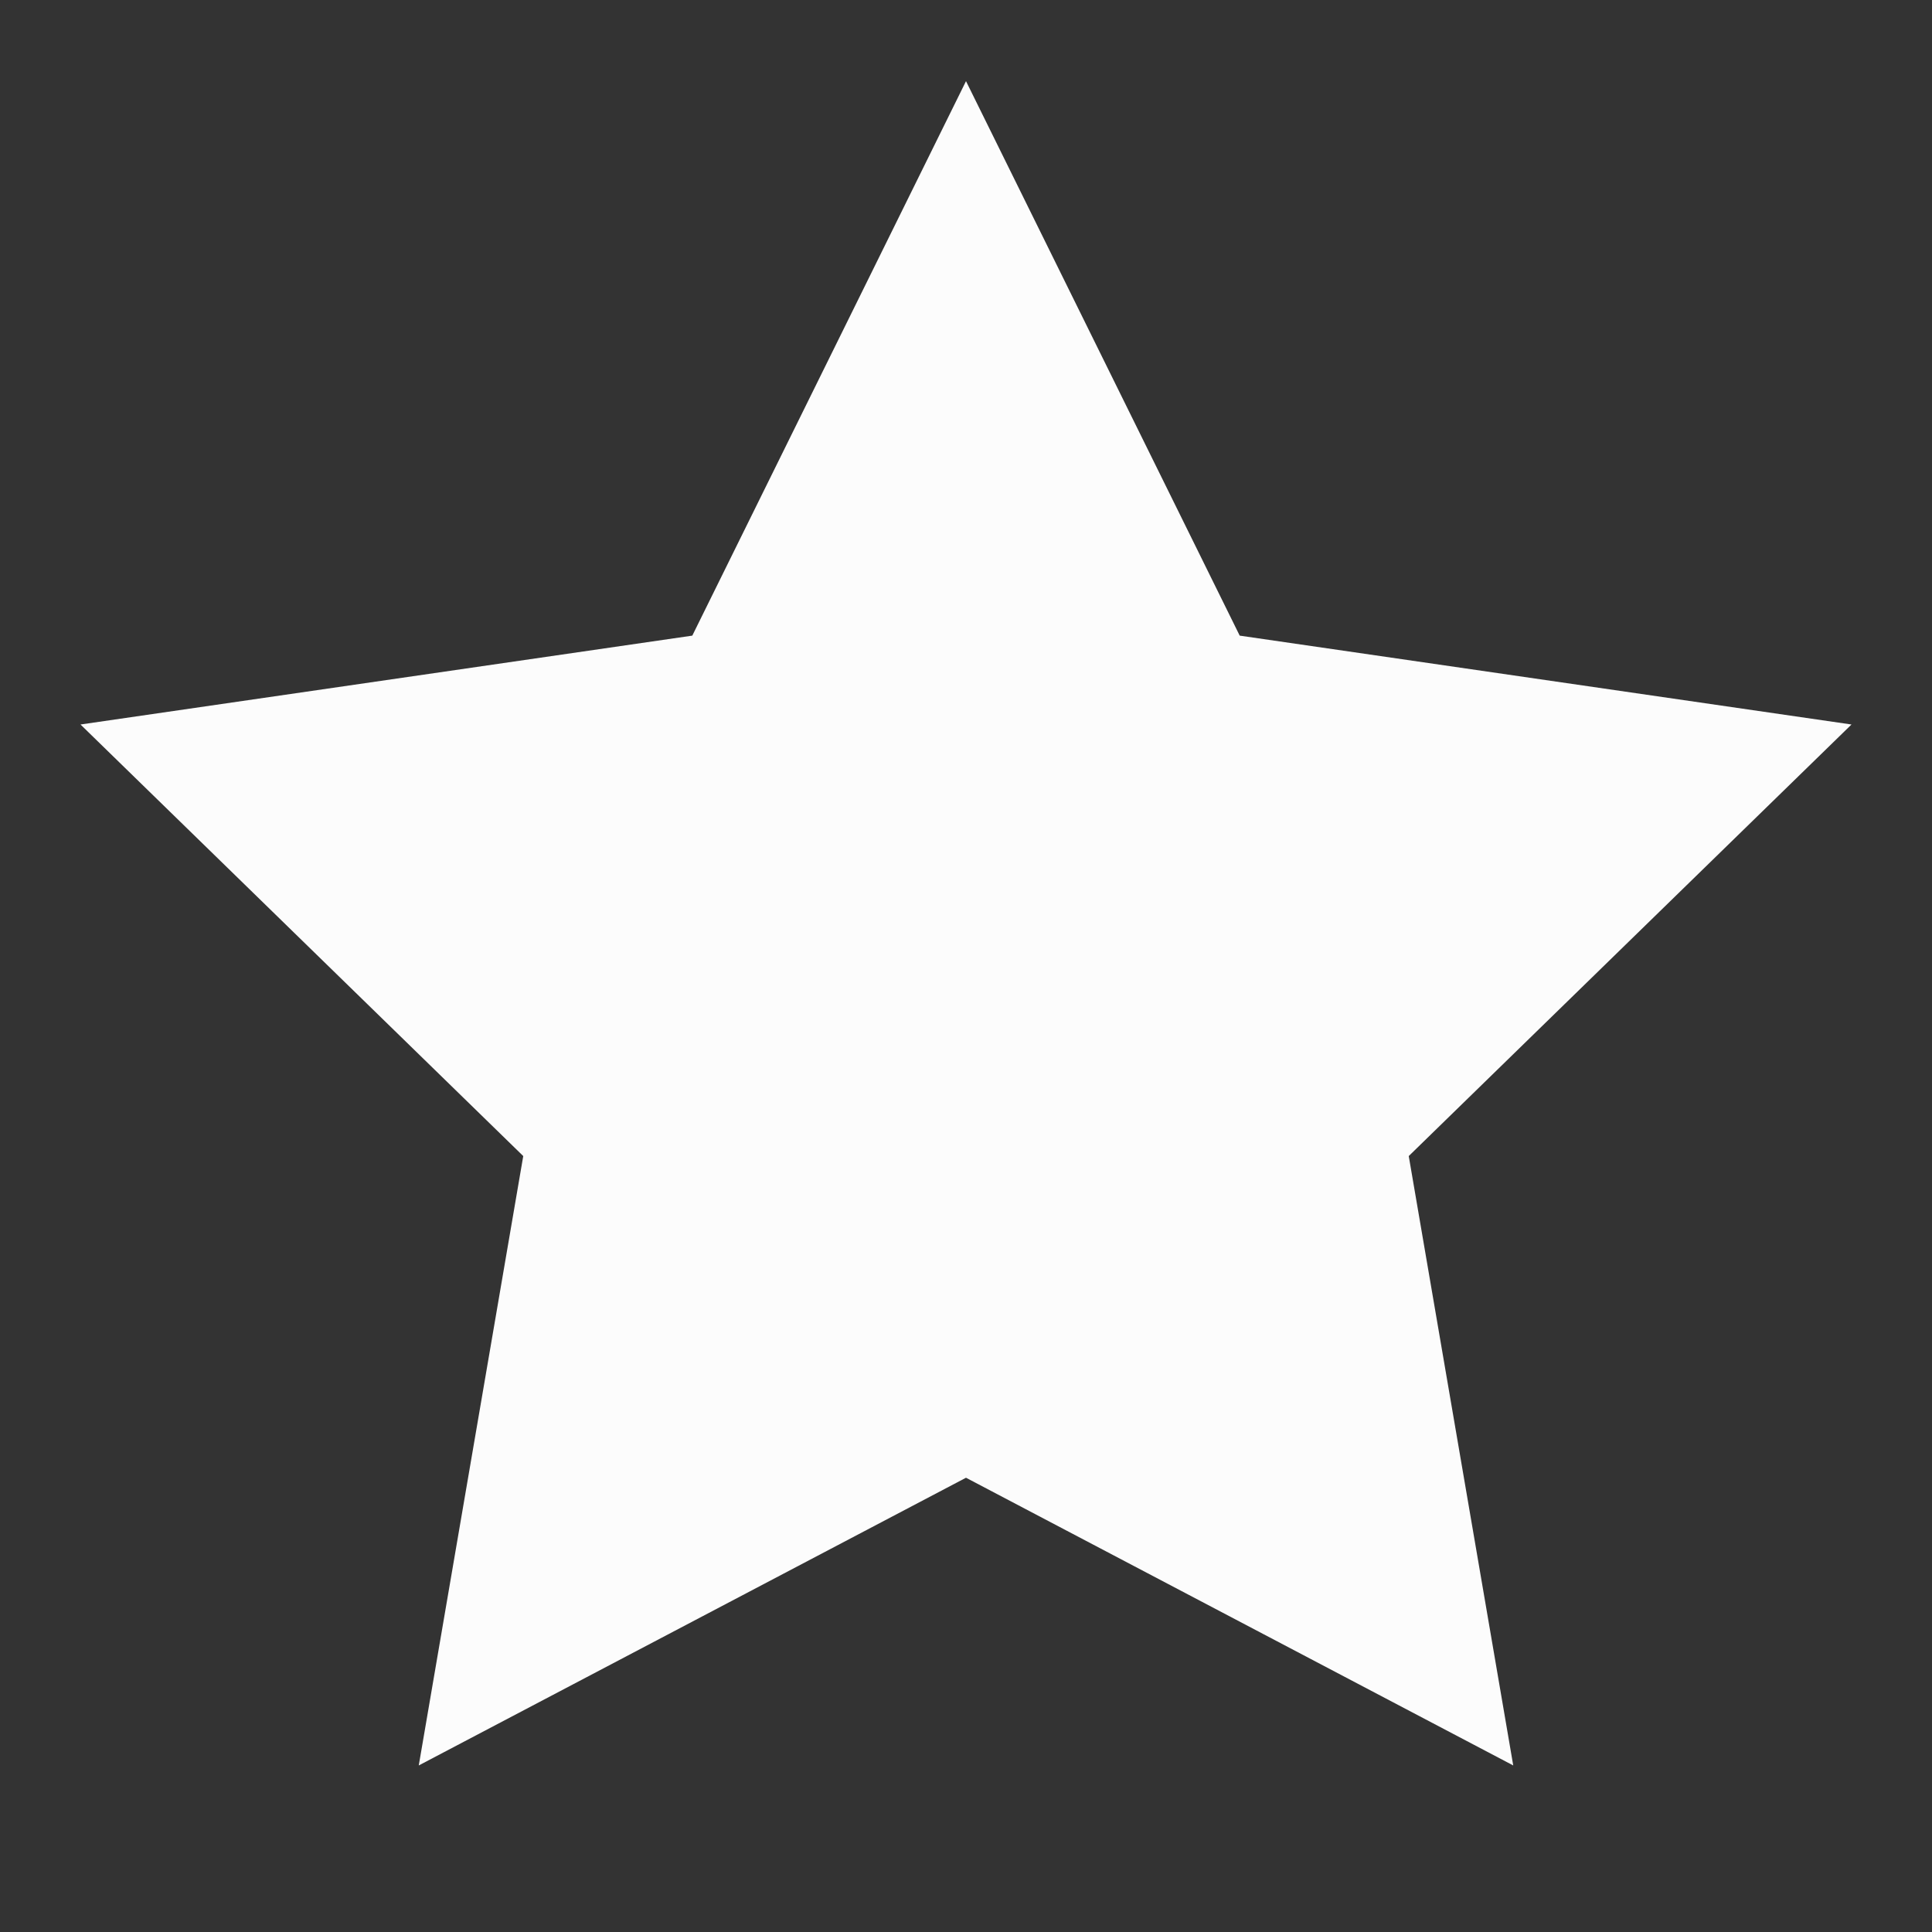 <svg xmlns="http://www.w3.org/2000/svg" viewBox="0 0 24 24" width="24" height="24">
  <rect x="0" y="0" width="24" height="24" fill="#333333" stroke="none"/>
  <style type="text/css" id="current-color-scheme">.ColorScheme-Text { color: #fcfcfc; } </style>
  <g transform="translate(1,1)">
    <path d="M11 .008l3.4 6.888L22 8l-5.5 5.361 1.298 7.57L11 17.357l-6.798 3.574 1.298-7.57L0 8l7.6-1.104z" style="fill:currentColor;fill-opacity:1;stroke:none" class="ColorScheme-Text"/>
  </g>
</svg>
